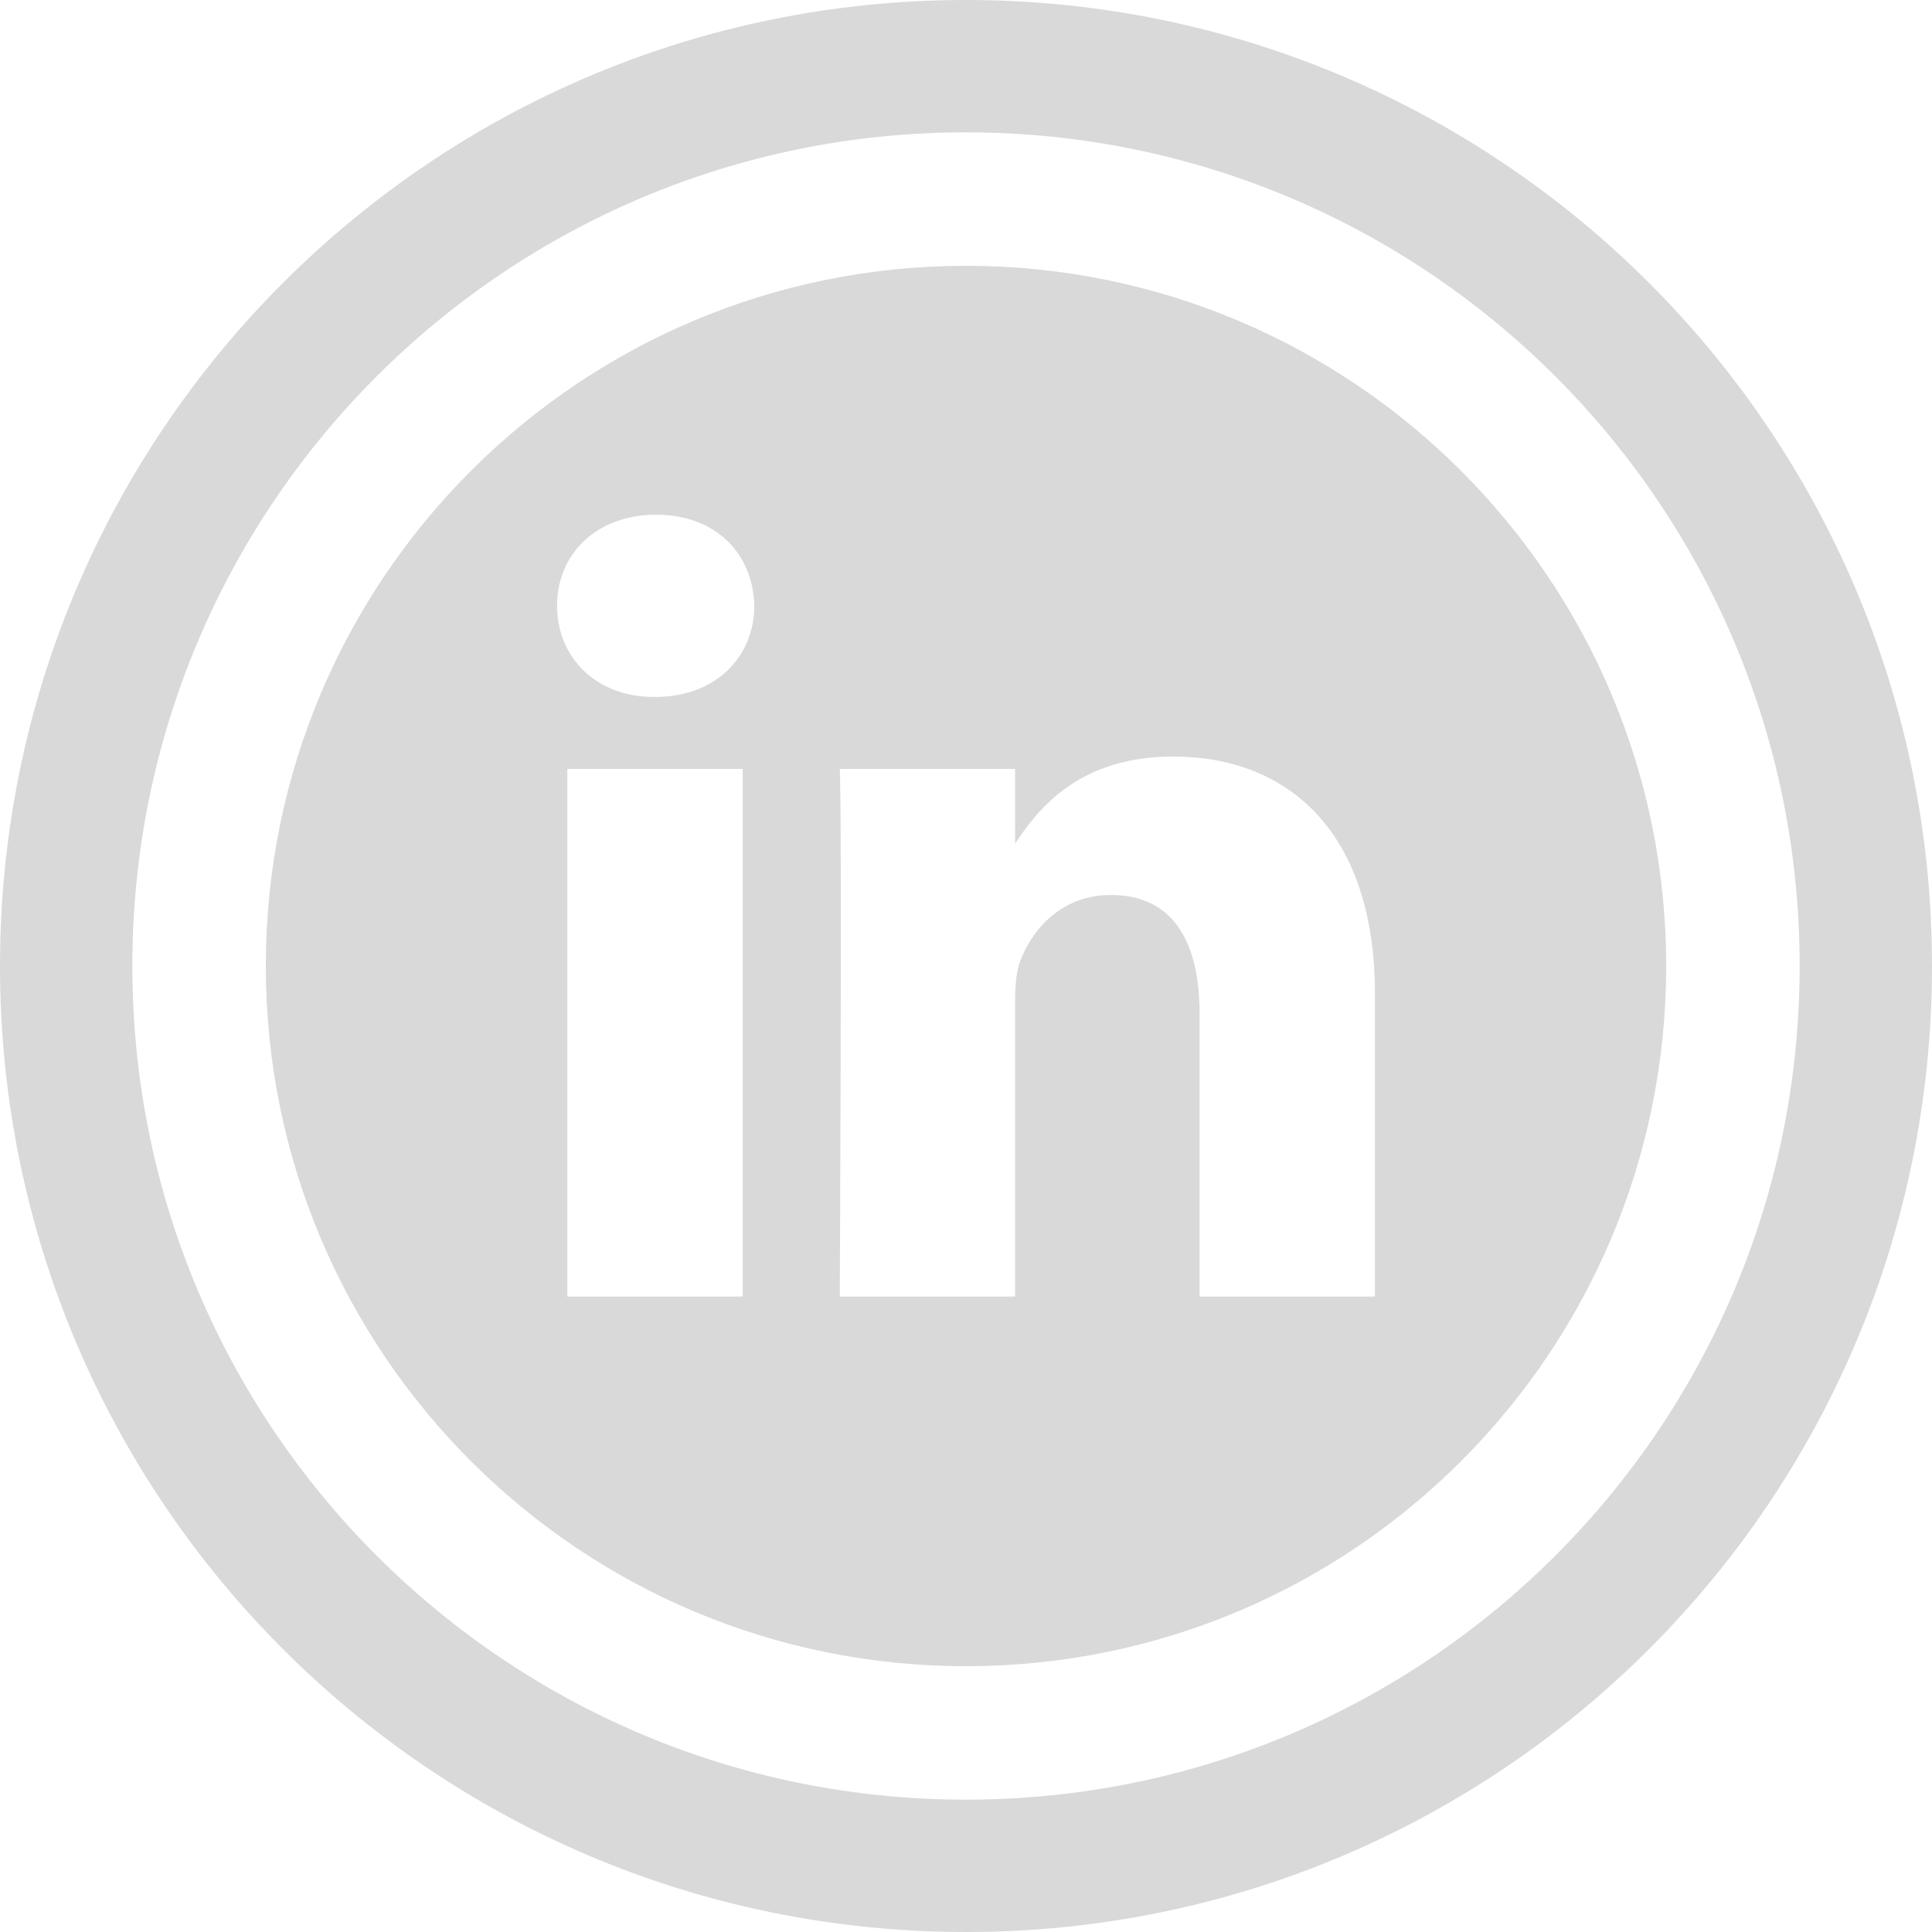 <svg width="12" height="12" viewBox="0 0 12 12" fill="none" xmlns="http://www.w3.org/2000/svg">
<path d="M6 12C9.314 12 12 9.314 12 6C12 2.686 9.314 0 6 0C2.686 0 0 2.686 0 6C0 9.314 2.686 12 6 12ZM6 0.822C8.86 0.822 11.178 3.14 11.178 6C11.178 8.86 8.86 11.178 6 11.178C3.14 11.178 0.822 8.86 0.822 6C0.822 3.14 3.14 0.822 6 0.822Z" fill="#D9D9D9"/>
<path d="M6 10.349C8.402 10.349 10.349 8.402 10.349 6C10.349 3.598 8.402 1.651 6 1.651C3.598 1.651 1.651 3.598 1.651 6C1.651 8.402 3.598 10.349 6 10.349ZM4.613 8.053H3.524V4.776H4.613V8.053ZM5.216 4.776H6.305V5.241C6.449 5.018 6.708 4.699 7.286 4.699C8.002 4.699 8.54 5.168 8.54 6.174V8.053H7.451V6.3C7.451 5.86 7.294 5.559 6.9 5.559C6.599 5.559 6.42 5.762 6.341 5.958C6.312 6.027 6.305 6.125 6.305 6.223V8.053H5.216C5.216 8.053 5.231 5.084 5.216 4.776ZM4.076 3.197C4.448 3.197 4.678 3.441 4.685 3.763C4.685 4.077 4.448 4.329 4.069 4.329H4.062C3.696 4.329 3.46 4.077 3.46 3.763C3.46 3.441 3.704 3.197 4.076 3.197Z" fill="#D9D9D9"/>
</svg>
